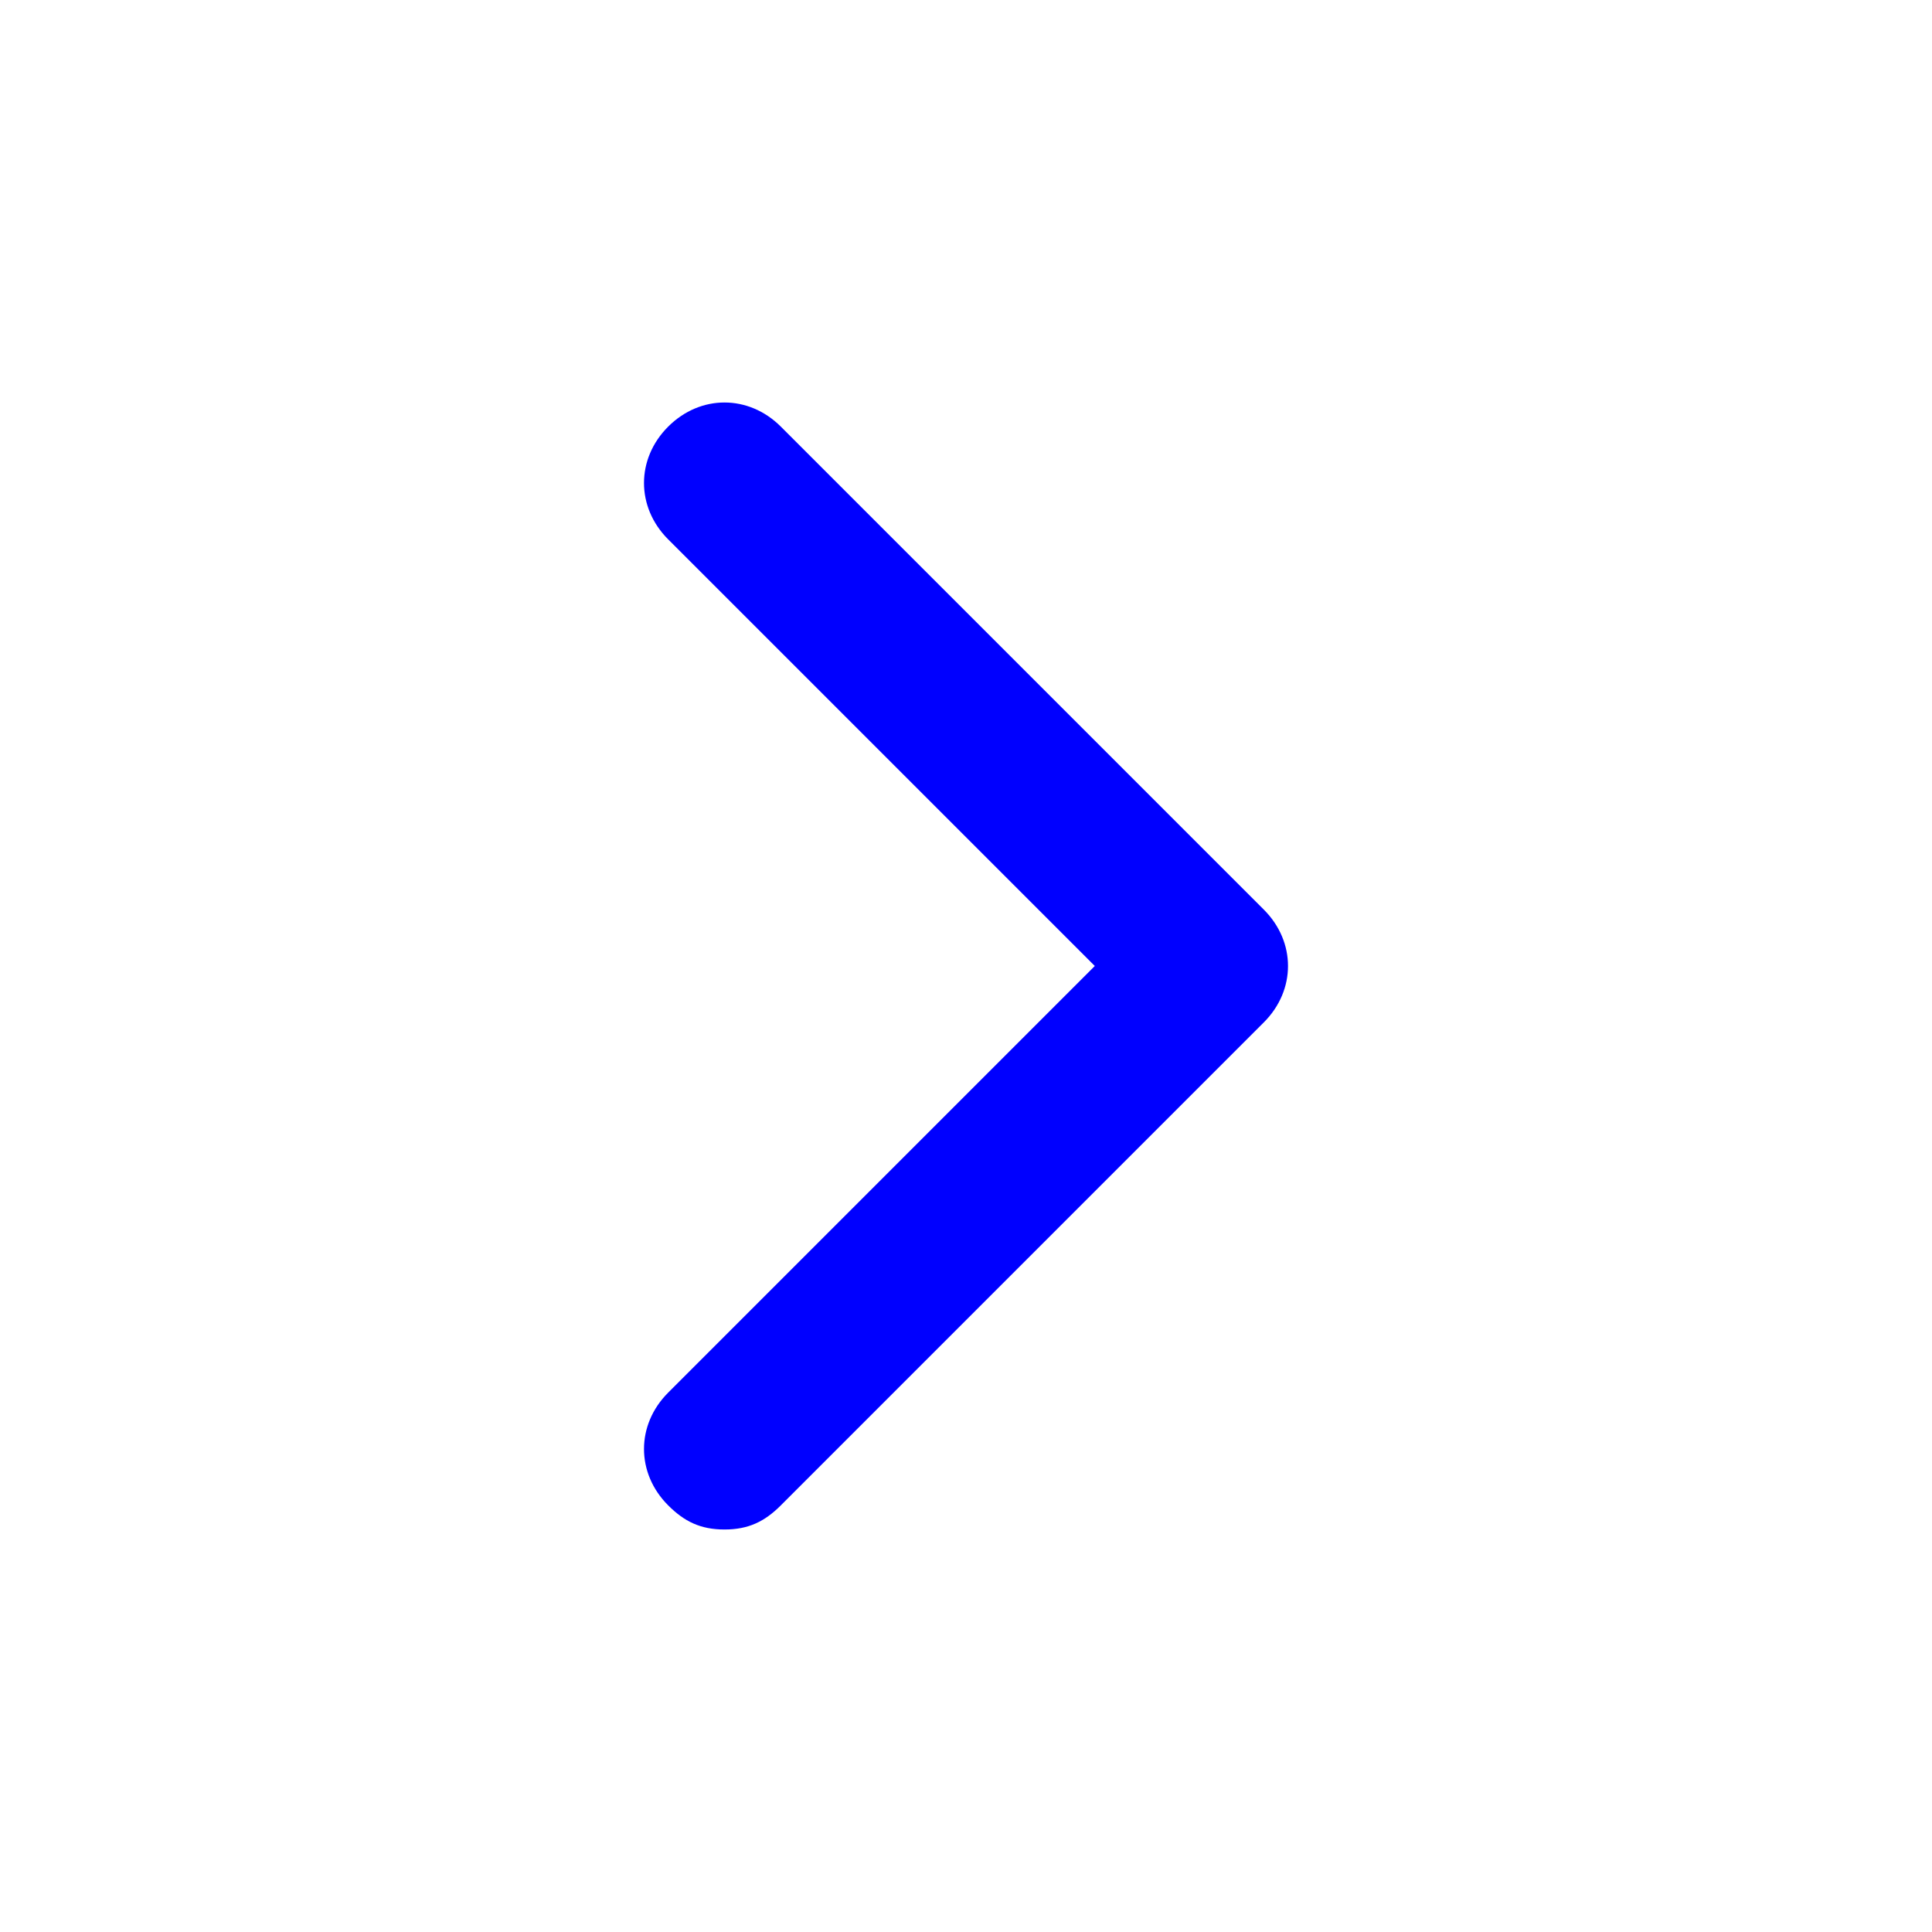 <svg width="24" height="24" xmlns="http://www.w3.org/2000/svg">

 <g>
  <title>Layer 1</title>
  <path fill="#0000ff" id="svg_1" d="m15.7,11.3l-6,-6c-0.4,-0.4 -1,-0.4 -1.4,0s-0.4,1 0,1.4l5.3,5.3l-5.3,5.3c-0.4,0.4 -0.4,1 0,1.4c0.2,0.2 0.4,0.3 0.7,0.3s0.5,-0.1 0.7,-0.3l6,-6c0.4,-0.4 0.4,-1 0,-1.4z"/>
 </g>
</svg>